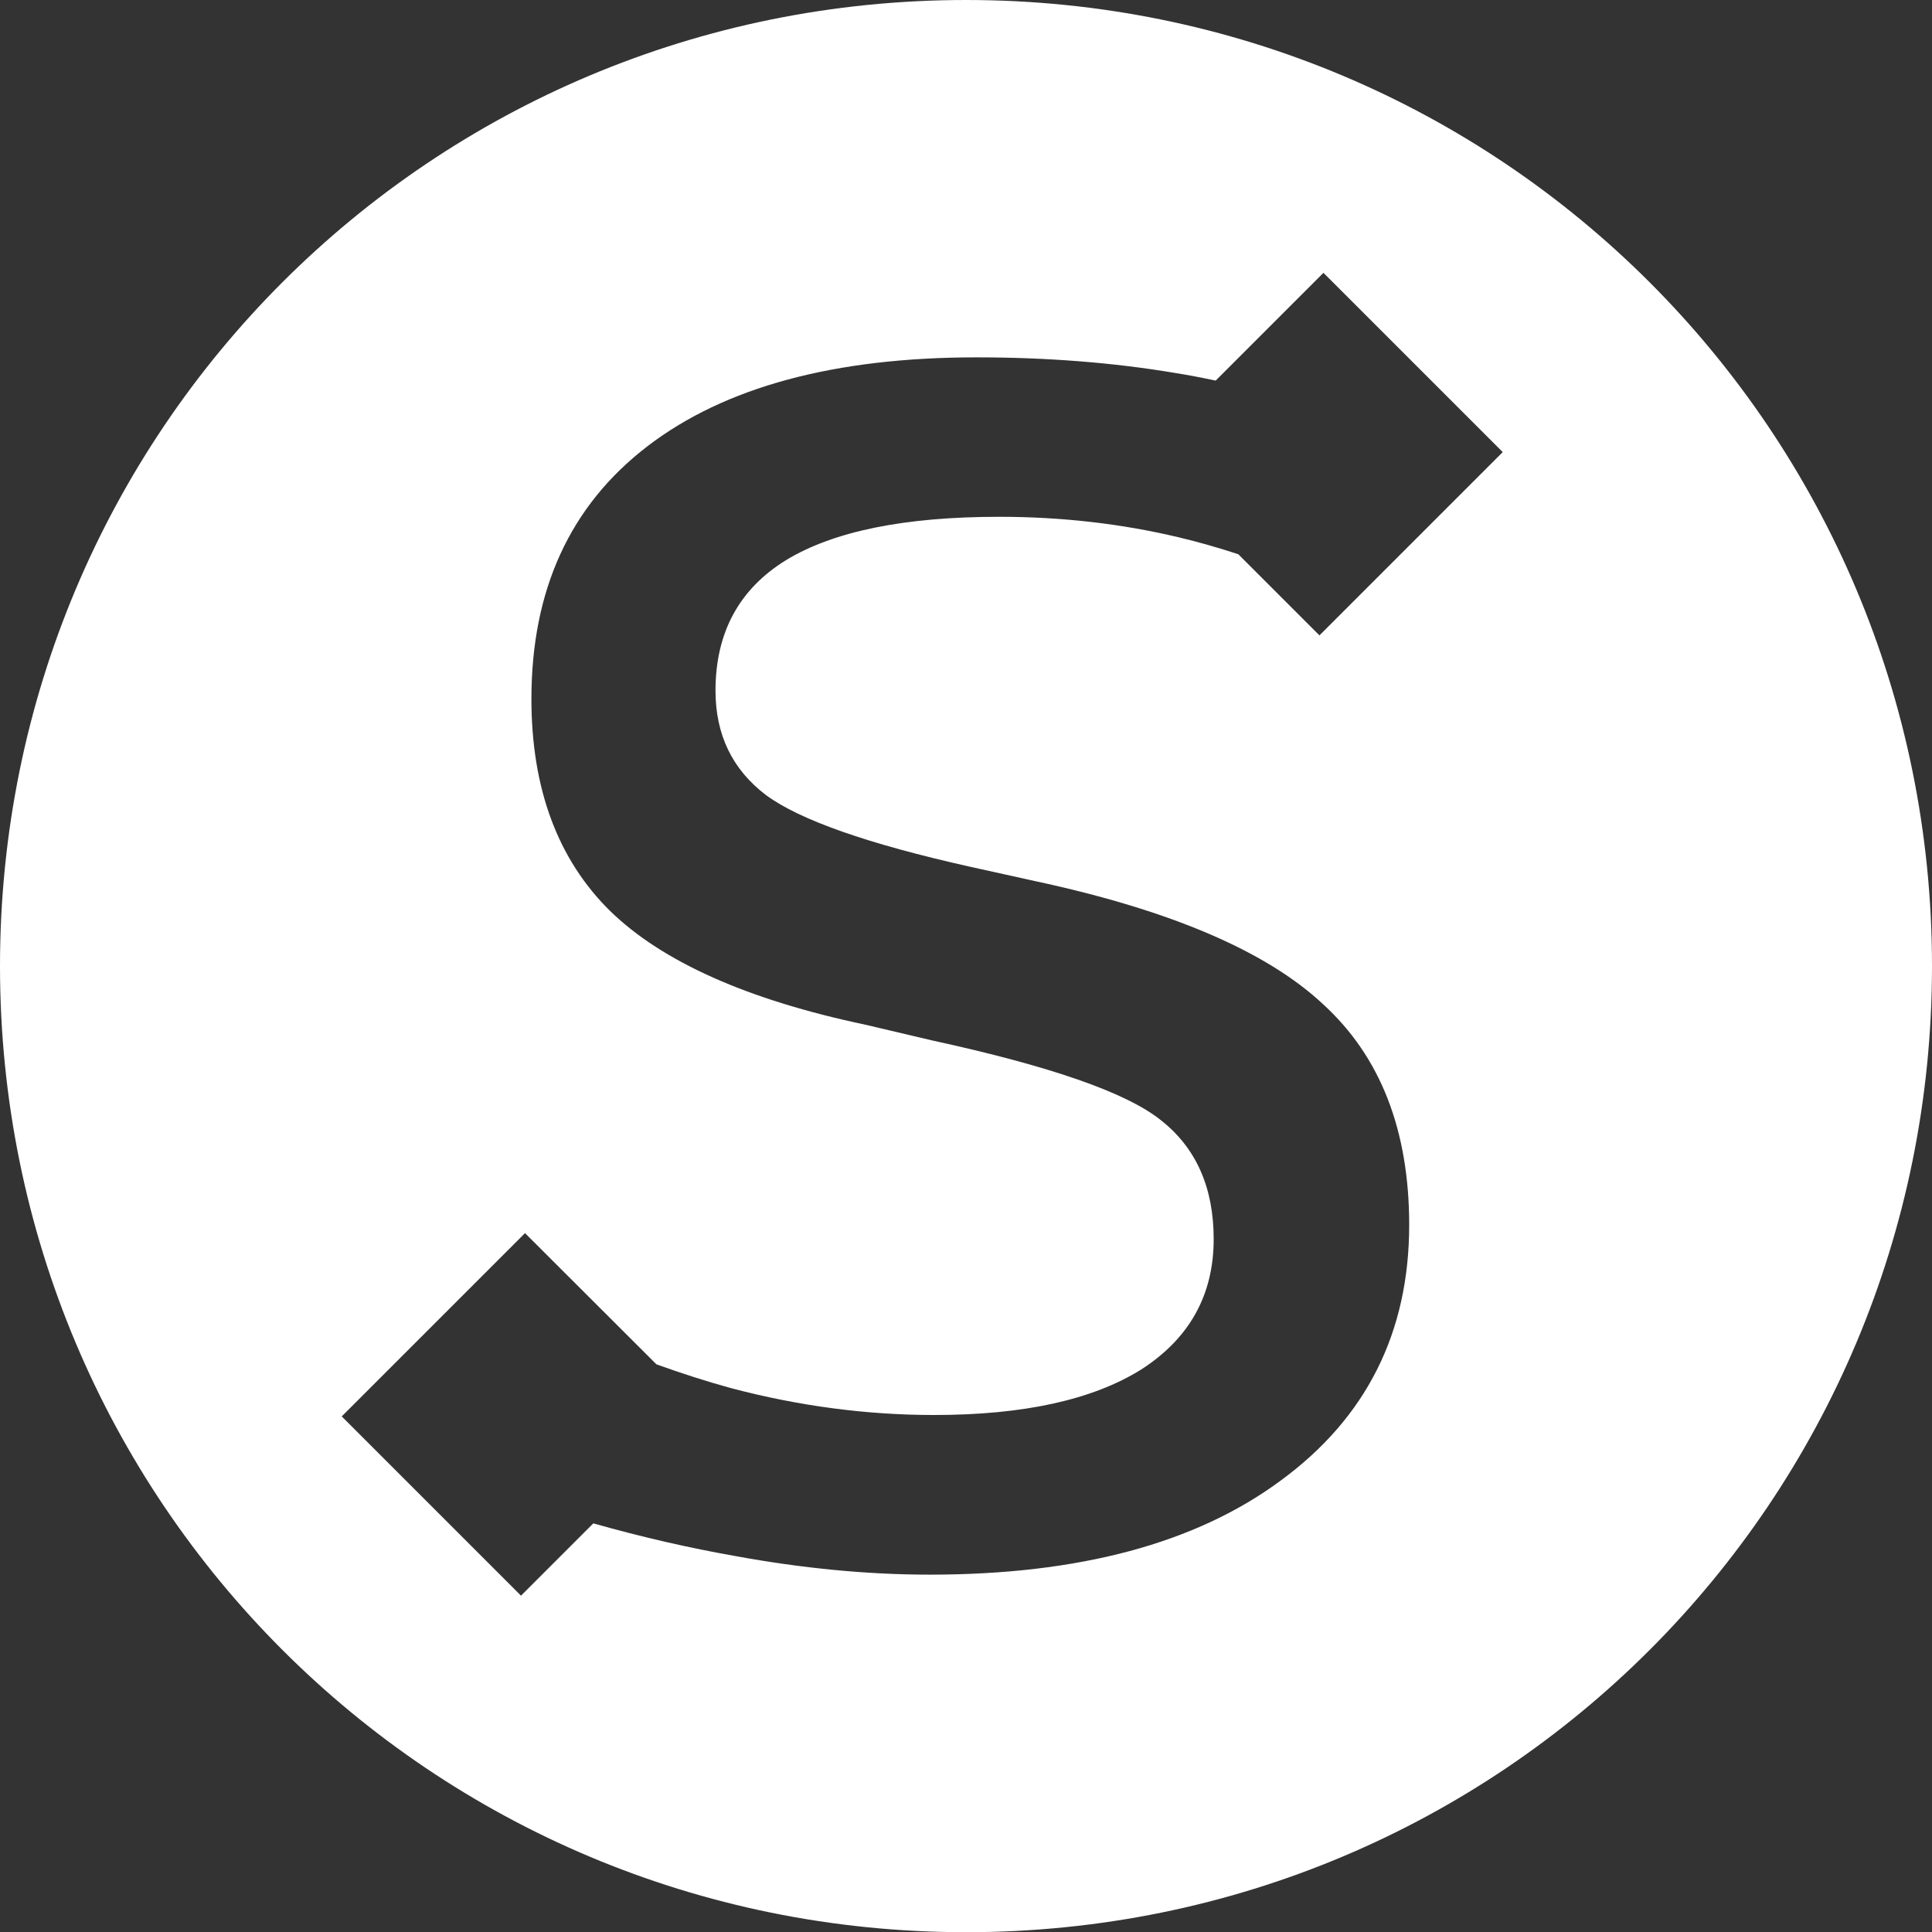 <?xml version="1.0" encoding="UTF-8" standalone="no"?>
<!-- Created with Inkscape (http://www.inkscape.org/) -->

<svg
   width="9.645mm"
   height="9.646mm"
   viewBox="0 0 9.645 9.646"
   version="1.1"
   id="svg5"
   sodipodi:docname="sndone-icon-src.svg"
   inkscape:export-filename="favicon.svg"
   inkscape:export-xdpi="1119.14"
   inkscape:export-ydpi="1119.14"
   inkscape:version="1.2.2 (b0a8486541, 2022-12-01)"
   xmlns:inkscape="http://www.inkscape.org/namespaces/inkscape"
   xmlns:sodipodi="http://sodipodi.sourceforge.net/DTD/sodipodi-0.dtd"
   xmlns="http://www.w3.org/2000/svg"
   xmlns:svg="http://www.w3.org/2000/svg">
  <rect x="0" y="0" width="9.645" height="9.646" fill="#333333" stroke="none"/>
  <sodipodi:namedview
     id="namedview7"
     pagecolor="#ffffff"
     bordercolor="#666666"
     borderopacity="1.0"
     inkscape:showpageshadow="2"
     inkscape:pageopacity="0.0"
     inkscape:pagecheckerboard="0"
     inkscape:deskcolor="#d1d1d1"
     inkscape:document-units="mm"
     showgrid="false"
     showguides="false"
     inkscape:zoom="4.7572176"
     inkscape:cx="182.6698"
     inkscape:cy="92.911453"
     inkscape:window-width="1167"
     inkscape:window-height="857"
     inkscape:window-x="26"
     inkscape:window-y="23"
     inkscape:window-maximized="0"
     inkscape:current-layer="layer1" />
  <defs
     id="defs2" />
  <g
     inkscape:label="Layer 1"
     inkscape:groupmode="layer"
     id="layer1"
     transform="translate(-49.07,-34.721)">
    <path
       id="rect2476-7"
       style="fill:#ffffff;fill-opacity:1;stroke-width:0.295;stroke-linejoin:round"
       d="m 53.893,34.721 c -2.672,0 -4.823,2.151 -4.823,4.823 0,2.672 2.151,4.823 4.823,4.823 2.672,0 4.822,-2.151 4.822,-4.823 0,-2.672 -2.151,-4.823 -4.822,-4.823 z m 1.784,1.362 0.895,0.895 -0.915,0.915 -0.405,-0.405 c -0.097,-0.032 -0.195,-0.06 -0.295,-0.084 -0.289,-0.069 -0.589,-0.103 -0.899,-0.103 -0.472,0 -0.827,0.072 -1.065,0.217 -0.234,0.145 -0.351,0.362 -0.351,0.651 0,0.22 0.084,0.394 0.253,0.522 0.169,0.124 0.508,0.243 1.018,0.357 l 0.326,0.072 c 0.675,0.145 1.154,0.35 1.437,0.615 0.286,0.262 0.429,0.629 0.429,1.101 0,0.537 -0.214,0.963 -0.641,1.276 -0.424,0.314 -1.008,0.47 -1.752,0.47 -0.31,0 -0.634,-0.031 -0.972,-0.093 -0.227,-0.04 -0.464,-0.094 -0.708,-0.163 l -0.361,0.361 -0.895,-0.895 0.915,-0.915 0.656,0.655 c 0.125,0.045 0.249,0.085 0.373,0.119 0.341,0.09 0.679,0.134 1.013,0.134 0.448,0 0.792,-0.076 1.034,-0.227 0.241,-0.155 0.362,-0.372 0.362,-0.651 0,-0.258 -0.088,-0.456 -0.264,-0.594 -0.172,-0.138 -0.553,-0.27 -1.142,-0.398 l -0.331,-0.078 c -0.589,-0.124 -1.015,-0.314 -1.276,-0.568 -0.262,-0.258 -0.393,-0.612 -0.393,-1.059 0,-0.544 0.193,-0.965 0.579,-1.261 0.386,-0.296 0.934,-0.444 1.643,-0.444 0.351,0 0.682,0.026 0.992,0.078 0.069,0.011 0.136,0.024 0.202,0.038 z" />
  </g>
</svg>
